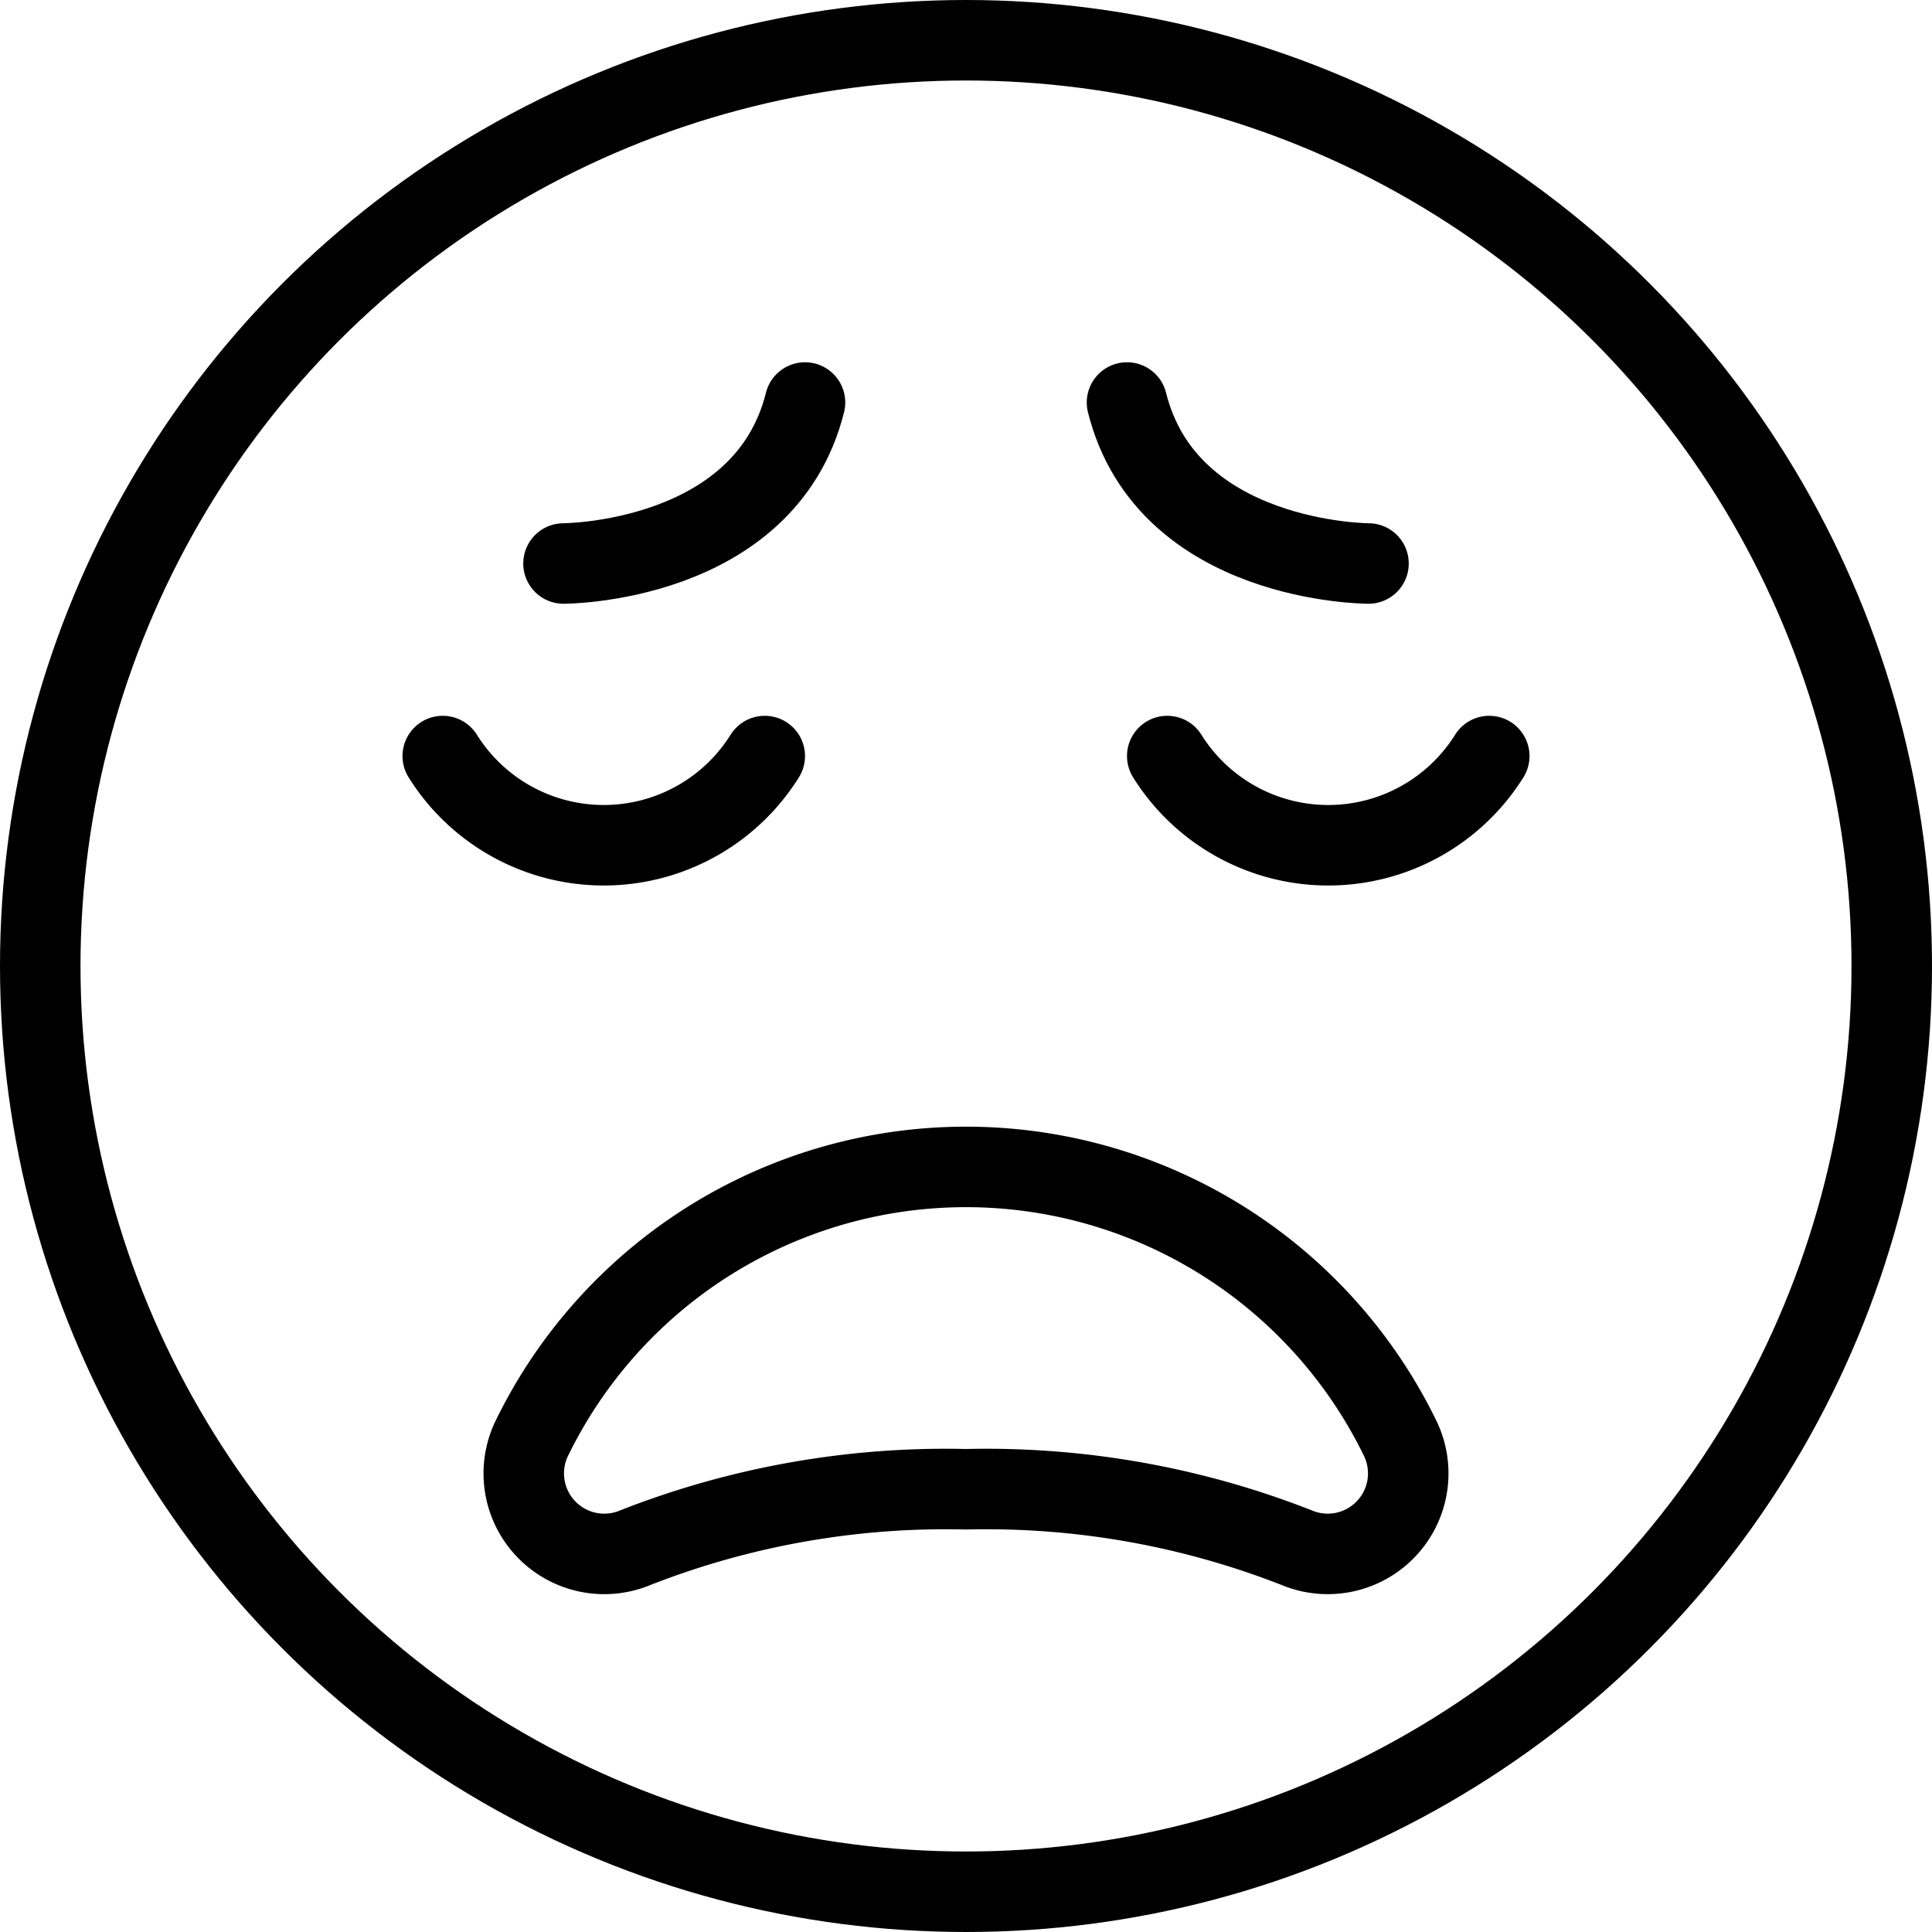<svg xmlns="http://www.w3.org/2000/svg" viewBox="0 0 24 24"><defs><style>.a{fill:none;stroke:#000;stroke-linecap:round;stroke-linejoin:round;}</style></defs><title>smiley-devastated-1</title><path class="a" d="M7.894,19.225a1,1,0,0,1-1.285-1.363,6,6,0,0,1,10.782,0,1,1,0,0,1-1.285,1.363A10.565,10.565,0,0,0,12,18.5,10.565,10.565,0,0,0,7.894,19.225Z"/><circle class="a" cx="12" cy="12" r="11.5"/><path class="a" d="M14.5,9.392a2.359,2.359,0,0,0,4,0"/><path class="a" d="M9.5,9.392a2.359,2.359,0,0,1-4,0"/><path class="a" d="M7,7s2.5,0,3-2"/><path class="a" d="M17,7s-2.5,0-3-2"/></svg>